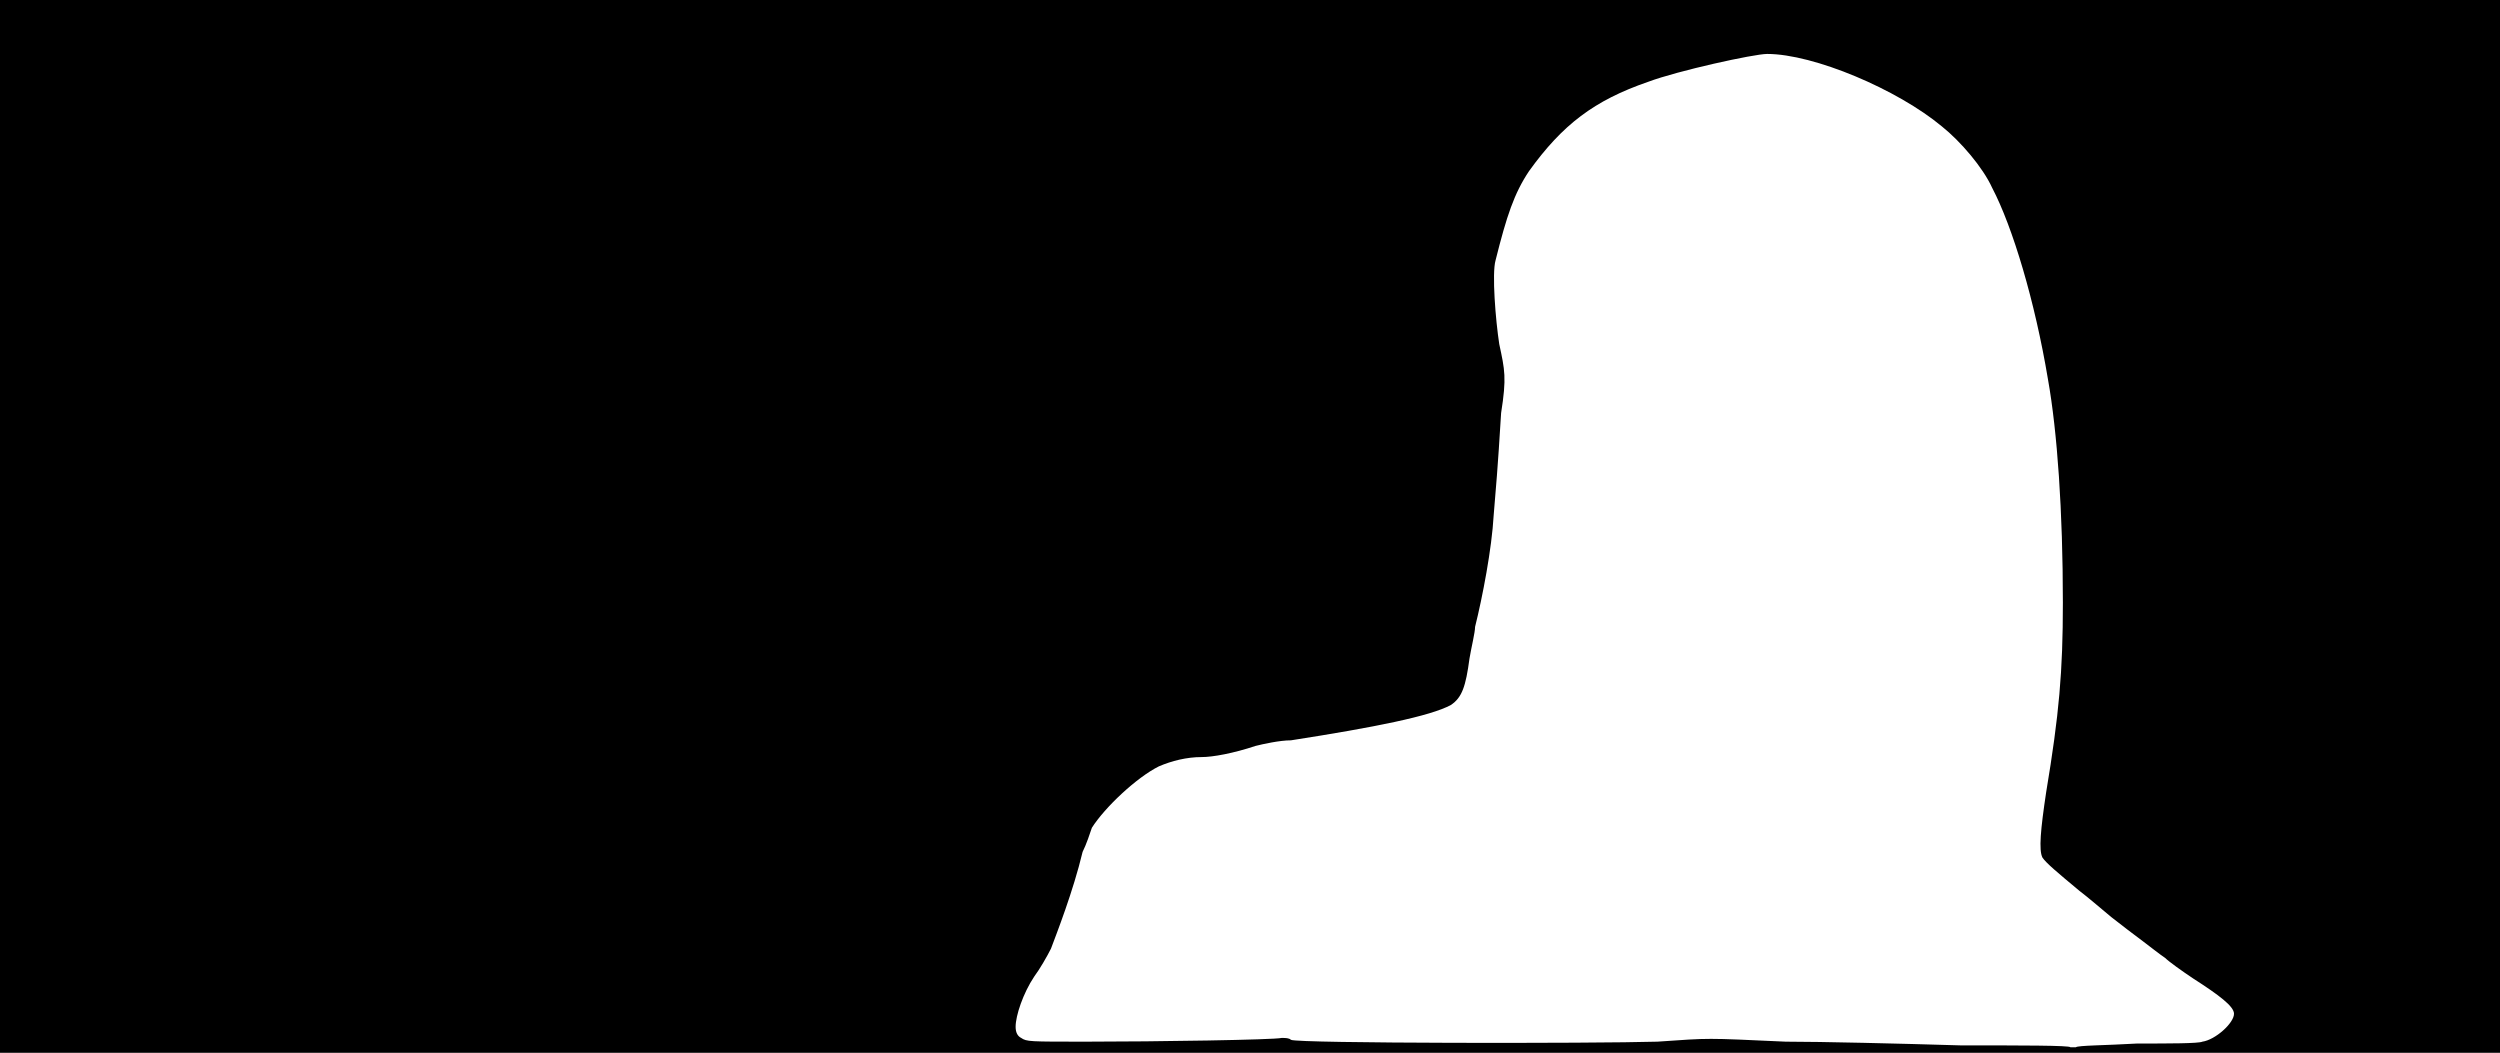 <svg xmlns="http://www.w3.org/2000/svg" width="1344" height="566"><path d="M0 283V0h1344v566H0V283m1149 278c17 0 33 0 35-1 7-1 17-10 17-15 0-4-8-10-22-19-6-4-13-9-15-11-3-2-8-6-12-9s-12-9-17-13c-6-5-13-11-17-14-12-10-18-15-20-18-2-4-1-15 2-35 7-42 9-65 9-102 0-49-3-92-8-120-7-42-19-82-30-103-5-11-17-25-27-33-24-20-69-39-94-39-7 0-48 9-64 15-29 10-46 23-64 48-8 12-12 24-18 48-2 7 0 32 2 45 3 14 4 18 1 37-1 14-1 20-4 55-1 18-6 44-10 60 0 3-2 11-3 17-2 15-4 21-10 25-11 6-41 12-86 19-6 0-15 2-19 3-12 4-23 6-29 6-8 0-16 2-23 5-12 6-29 22-36 33-1 3-3 9-5 13-5 21-14 44-17 52-2 4-6 11-9 15-6 9-10 21-10 27 0 3 1 5 3 6 3 2 4 2 35 2 38 0 101-1 105-2 2 0 4 0 5 1 3 2 164 2 197 1 29-2 25-2 69 0 19 0 61 1 94 2 32 0 59 0 59 1h3c1-1 16-1 33-2z"/></svg>